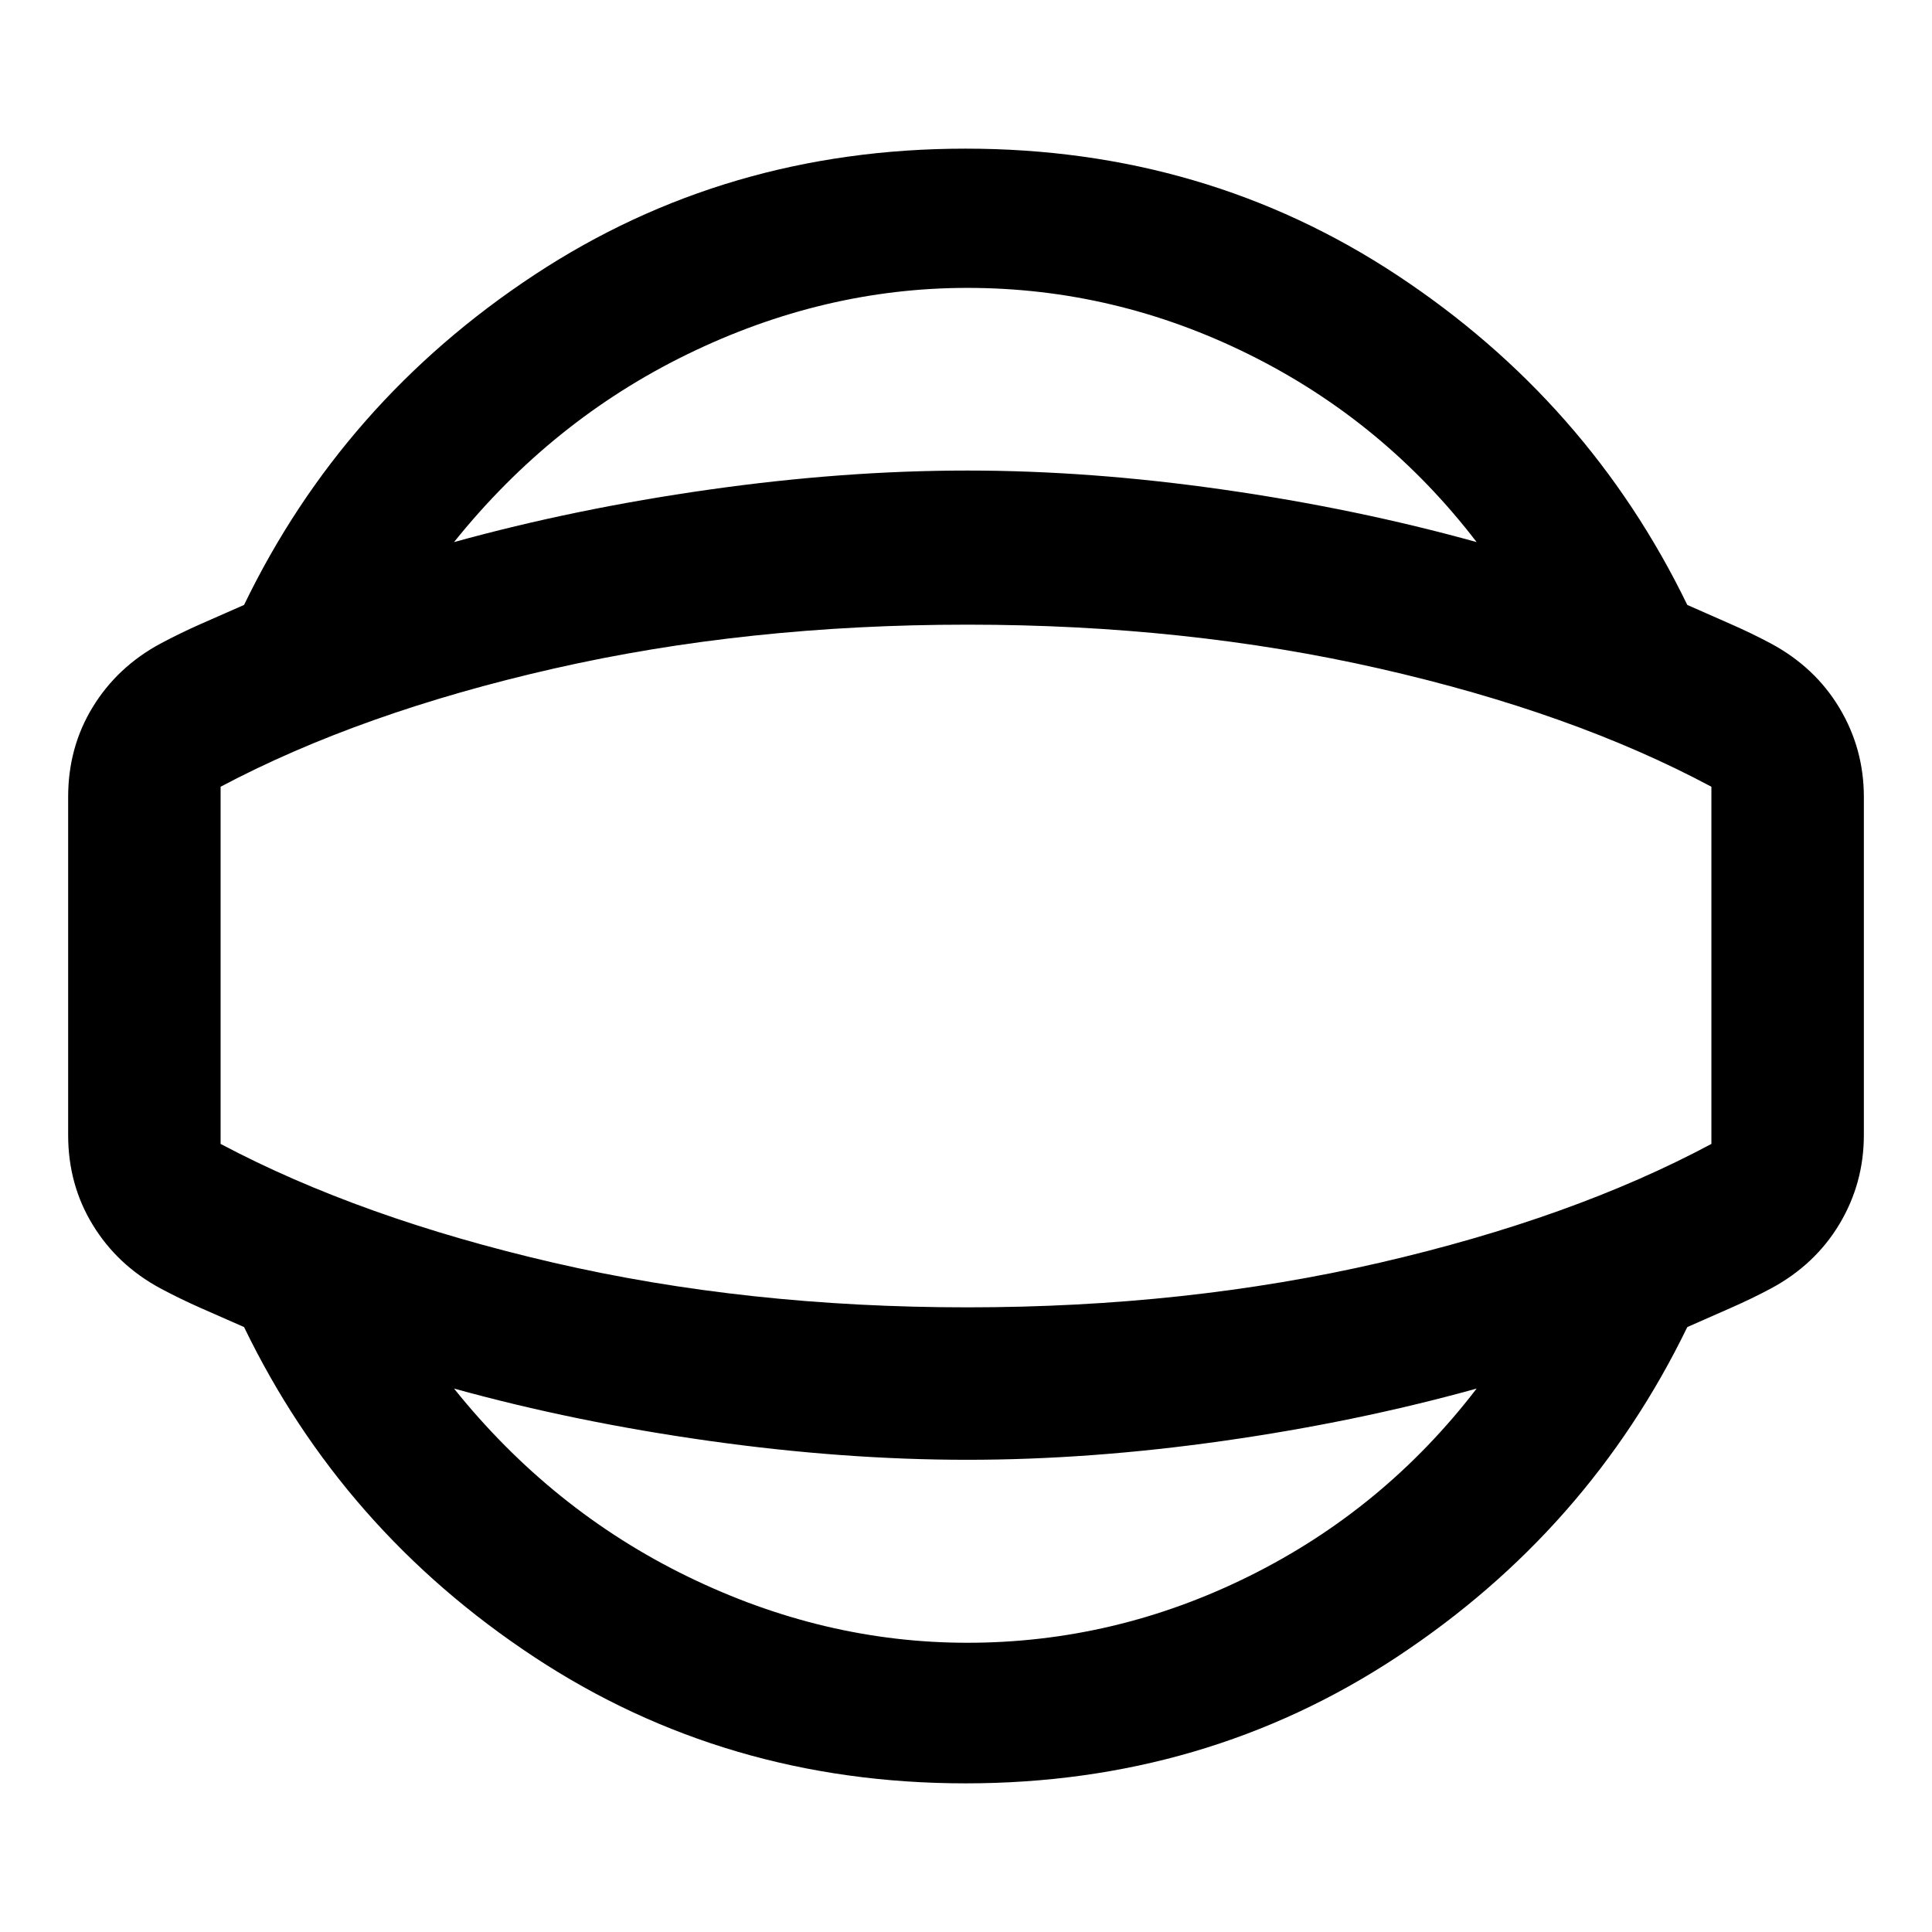<svg xmlns="http://www.w3.org/2000/svg" height="40" viewBox="0 -960 960 960" width="40"><path d="M479.761-73.862q-119.167 0-214.388-62.823-95.221-62.822-144.098-163.902-10.681-4.681-21.275-9.359-10.594-4.677-20.391-9.916-21.355-11.558-33.551-31.551Q33.862-371.406 33.862-396v-168q0-24.674 12.196-44.627 12.196-19.953 33.55-31.511 9.798-5.239 20.392-9.916 10.594-4.678 21.275-9.359 48.877-101.08 144.098-163.902 95.221-62.823 214.388-62.823 119.166 0 214.387 62.823 95.222 62.822 144.258 163.902 10.521 4.681 21.235 9.359 10.714 4.677 20.511 9.916 21.834 11.797 33.91 32.011 12.076 20.214 12.076 44.127v168q0 23.913-12.076 44.127-12.076 20.214-33.91 32.011-9.797 5.239-20.511 9.916-10.714 4.678-21.235 9.359-49.036 101.08-144.258 163.902-95.221 62.823-214.387 62.823Zm.906-69.855q73.435 0 140.308-33.239 66.873-33.24 112.757-93.073-59.833 16.616-125.913 26.004-66.08 9.387-127.152 9.387-61.5 0-128.247-9.387-66.747-9.388-126.819-26.004 48.551 60.5 116.091 93.406 67.54 32.906 138.975 32.906Zm0-336.283Zm0-336.95q-71.435 0-138.975 32.906-67.54 32.906-116.091 93.406 60.072-16.616 126.819-26.083 66.747-9.467 128.247-9.467 61.072 0 127.152 9.467t125.913 26.083q-45.884-59.833-112.757-93.072-66.873-33.24-140.308-33.24Zm0 506.559q108.978 0 204.92-22.174t164.797-59.029v-177.479q-68.855-36.855-164.797-58.695-95.942-21.841-204.92-21.841-109.645 0-205.587 21.841-95.943 21.84-165.464 58.695v177.479q69.521 36.855 165.464 59.029 95.942 22.174 205.587 22.174Z"/></svg>